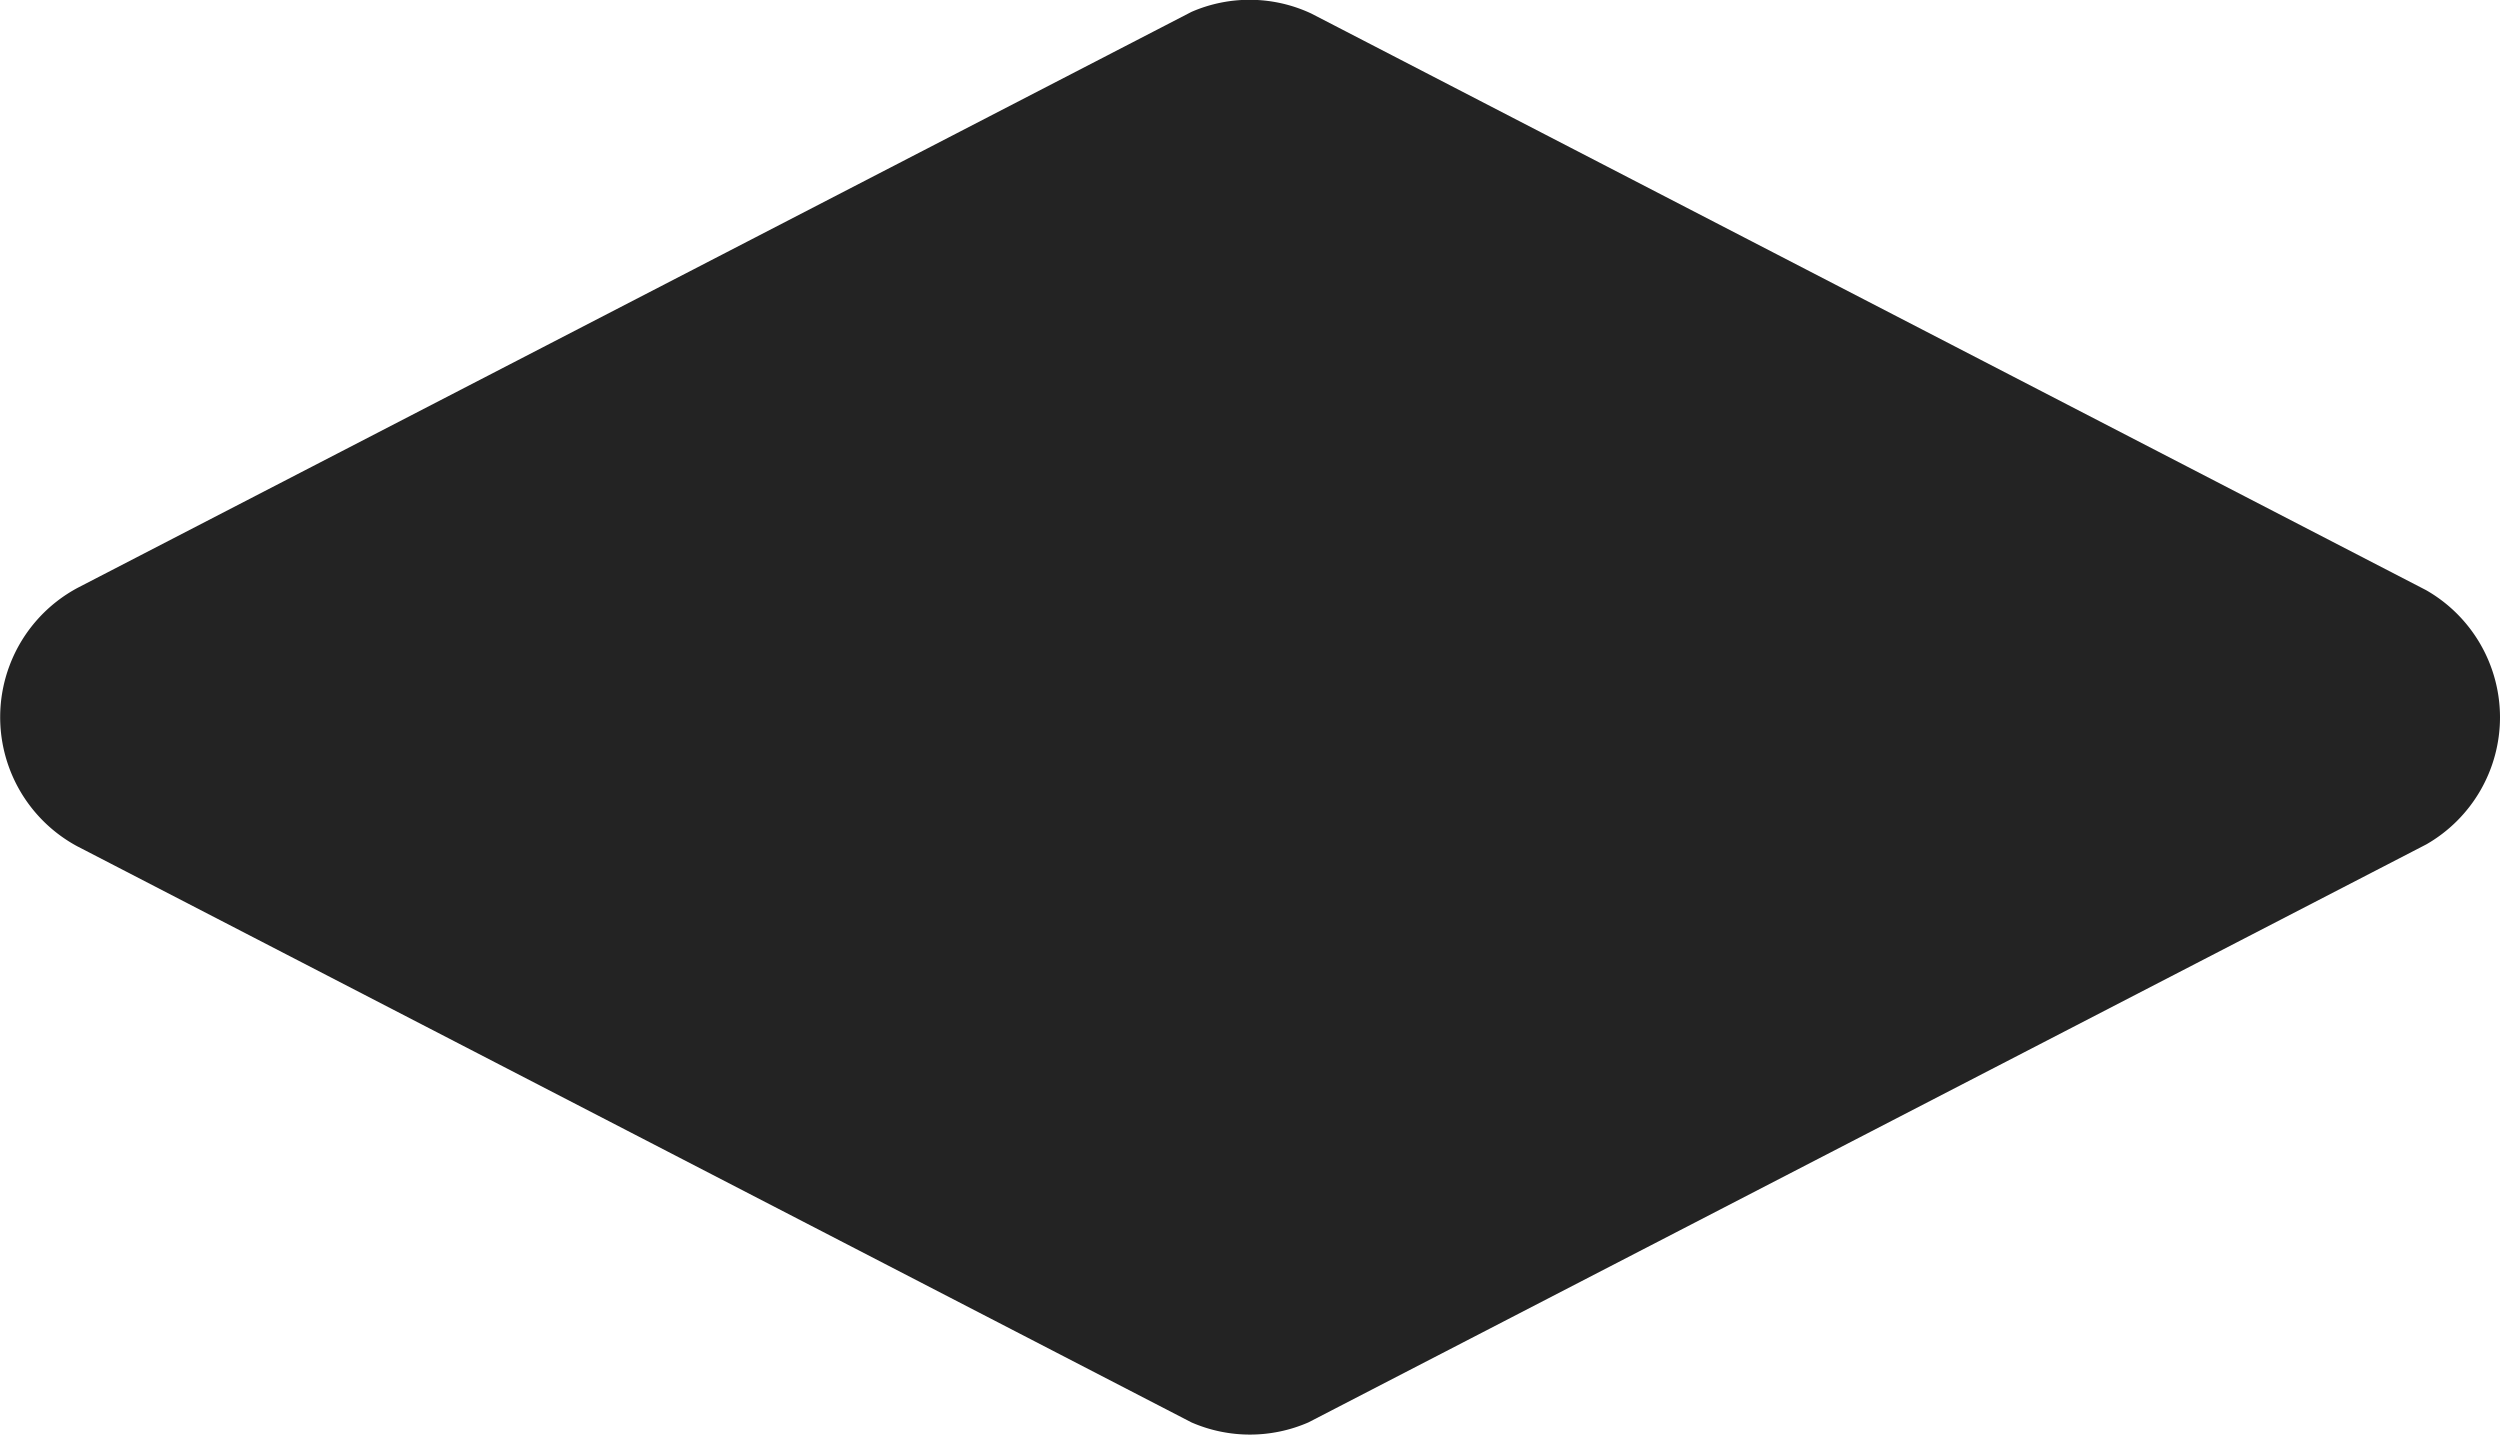<svg xmlns="http://www.w3.org/2000/svg" width="42.487" height="24.387" viewBox="0 0 42.487 24.387">
  <path id="Path_5345" data-name="Path 5345" d="M316.464,231.08a2.491,2.491,0,0,0-1.257-2.164l-18.947-9.8a2.473,2.473,0,0,0-2.034-.027l-18.914,9.78a2.493,2.493,0,0,0-.023,4.4l18.938,9.792a2.488,2.488,0,0,0,1.985,0l19-9.824A2.491,2.491,0,0,0,316.464,231.08Z" transform="translate(-273.977 -218.887)" fill="#232323"/>
</svg>
